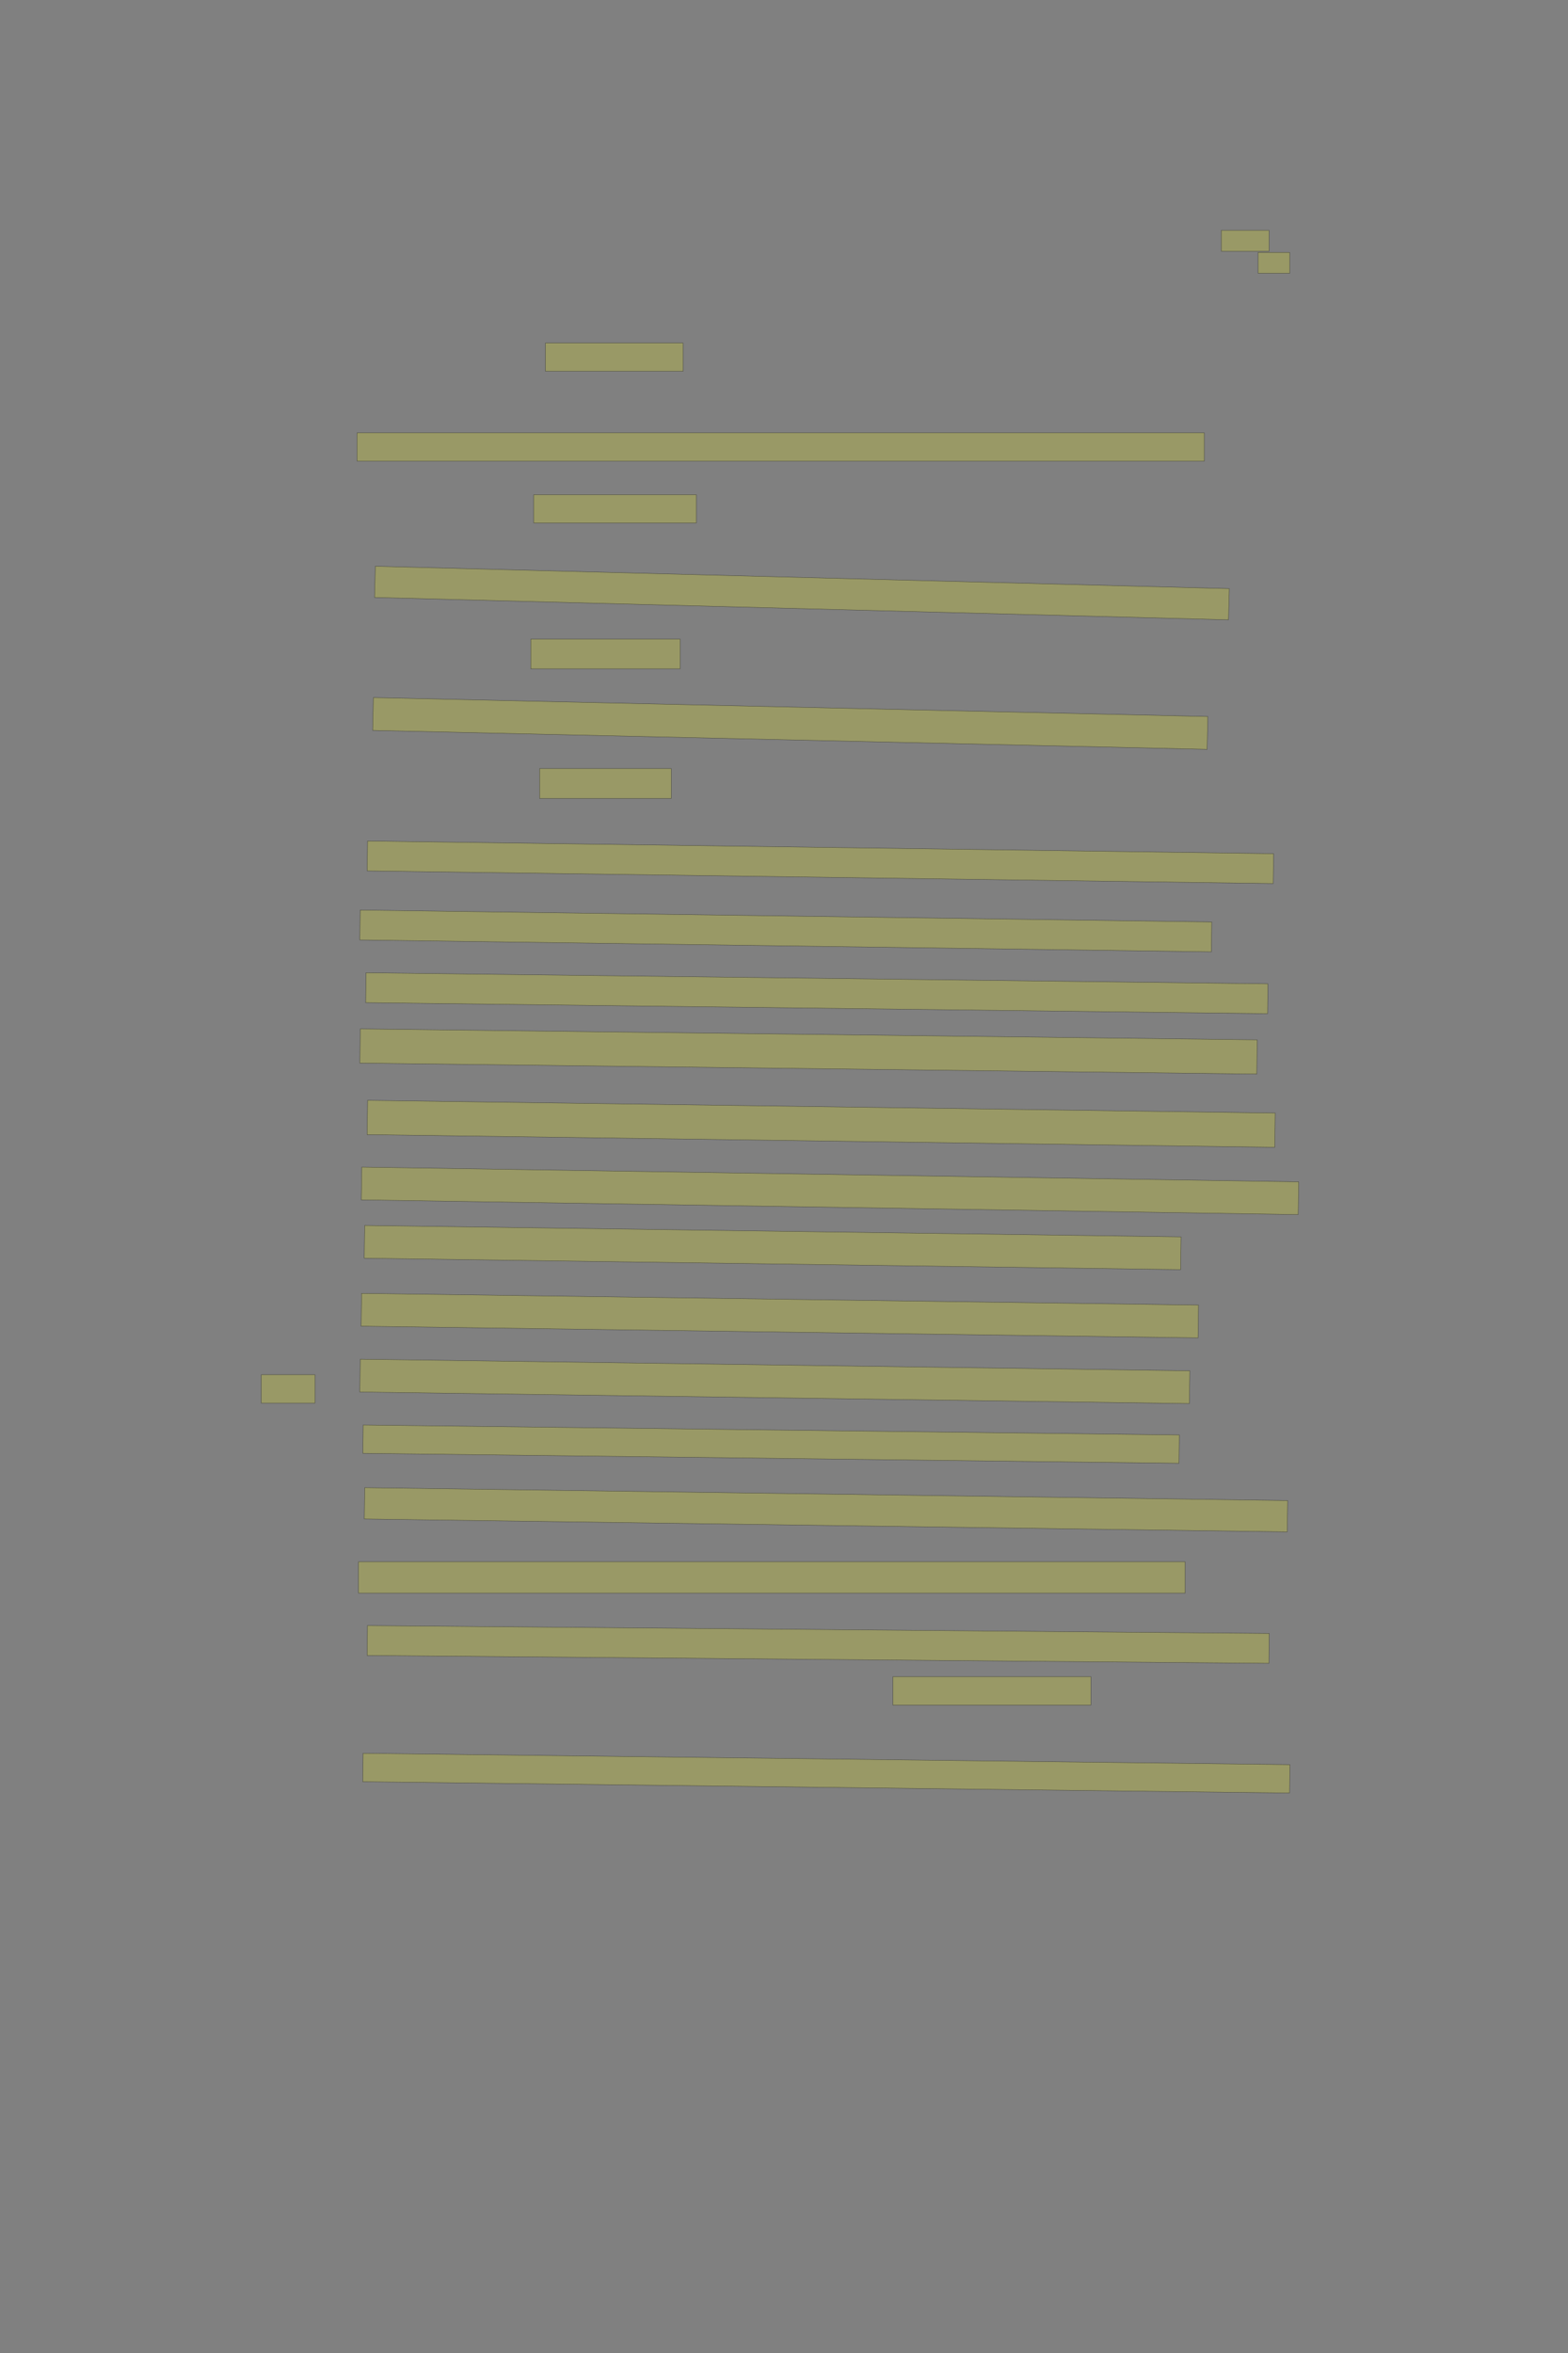 <?xml version="1.0" encoding="UTF-8" standalone="no"?><svg xmlns="http://www.w3.org/2000/svg" xmlns:xlink="http://www.w3.org/1999/xlink" height="6144" width="4096">
 <rect width="100%" height="100%" fill="#808080" stroke="none"/>
 <g>
  <title>Layer 1</title>
  <rect class=" imageannotationLine imageannotationLinked" fill="#FFFF00" fill-opacity="0.2" height="54.615" id="svg_2" stroke="#000000" stroke-opacity="0.5" width="124.723" x="3190.356" xlink:href="#la" y="601.385"/>
  <rect class=" imageannotationLine imageannotationLinked" fill="#FFFF00" fill-opacity="0.2" height="54.615" id="svg_4" stroke="#000000" stroke-opacity="0.5" width="82.415" x="3286.508" xlink:href="#lb" y="659.077"/>
  <rect class=" imageannotationLine imageannotationLinked" fill="#FFFF00" fill-opacity="0.2" height="73.846" id="svg_6" stroke="#000000" stroke-opacity="0.5" width="359.339" x="1424.97" xlink:href="#lc" y="895.616"/>
  <rect class=" imageannotationLine imageannotationLinked" fill="#FFFF00" fill-opacity="0.2" height="73.846" id="svg_8" stroke="#000000" stroke-opacity="0.5" width="2213.187" x="932.662" xlink:href="#ld" y="1130.231"/>
  <rect class=" imageannotationLine imageannotationLinked" fill="#FFFF00" fill-opacity="0.2" height="73.846" id="svg_10" stroke="#000000" stroke-opacity="0.5" width="424.725" x="1394.201" xlink:href="#le" y="1291.77"/>
  <rect class=" imageannotationLine imageannotationLinked" fill="#FFFF00" fill-opacity="0.2" height="81.435" id="svg_12" stroke="#000000" stroke-opacity="0.5" transform="rotate(1.5 2094.81,1548.54) " width="2231.525" x="979.044" xlink:href="#lf" y="1507.824"/>
  <rect class=" imageannotationLine imageannotationLinked" fill="#FFFF00" fill-opacity="0.2" height="77.589" id="svg_14" stroke="#000000" stroke-opacity="0.5" width="390.108" x="1386.508" xlink:href="#lg" y="1668.796"/>
  <rect class=" imageannotationLine imageannotationLinked" fill="#FFFF00" fill-opacity="0.2" height="85.715" id="svg_16" stroke="#000000" stroke-opacity="0.5" transform="rotate(1.3 2064.327,1889.065) " width="2180.384" x="974.135" xlink:href="#lh" y="1846.208"/>
  <rect class=" imageannotationLine imageannotationLinked" fill="#FFFF00" fill-opacity="0.2" height="78.023" id="svg_18" stroke="#000000" stroke-opacity="0.5" width="343.955" x="1409.584" xlink:href="#li" y="2006.824"/>
  <rect class=" imageannotationLine imageannotationLinked" fill="#FFFF00" fill-opacity="0.2" height="78.023" id="svg_20" stroke="#000000" stroke-opacity="0.5" transform="rotate(0.8 2143.042,2251.55) " width="2366.931" x="959.576" xlink:href="#lj" y="2212.538"/>
  <rect class=" imageannotationLine imageannotationLinked" fill="#FFFF00" fill-opacity="0.2" height="78.023" id="svg_22" stroke="#000000" stroke-opacity="0.5" transform="rotate(0.8 2052.63,2430.84) " width="2224.651" x="940.306" xlink:href="#lk" y="2391.83"/>
  <rect class=" imageannotationLine imageannotationLinked" fill="#FFFF00" fill-opacity="0.2" height="78.023" id="svg_24" stroke="#000000" stroke-opacity="0.5" transform="rotate(0.7 2133.708,2593.468) " width="2356.13" x="955.643" xlink:href="#ll" y="2554.457"/>
  <rect class=" imageannotationLine imageannotationLinked" fill="#FFFF00" fill-opacity="0.2" height="89.372" id="svg_28" stroke="#000000" stroke-opacity="0.5" transform="rotate(0.7 2112.092,2745.55) " width="2343.156" x="940.514" xlink:href="#lm" y="2700.864"/>
  <rect class=" imageannotationLine imageannotationLinked" fill="#FFFF00" fill-opacity="0.2" height="89.48" id="svg_30" stroke="#000000" stroke-opacity="0.5" transform="rotate(0.8 2145.08,2934.47) " width="2371.006" x="959.575" xlink:href="#ln" y="2889.732"/>
  <rect class=" imageannotationLine imageannotationLinked" fill="#FFFF00" fill-opacity="0.2" height="85.574" id="svg_32" stroke="#000000" stroke-opacity="0.5" transform="rotate(0.9 2168.13,3109.46) " width="2447.817" x="944.222" xlink:href="#lo" y="3066.672"/>
  <rect class=" imageannotationLine imageannotationLinked" fill="#FFFF00" fill-opacity="0.2" height="85.574" id="svg_34" stroke="#000000" stroke-opacity="0.5" transform="rotate(0.8 2018.32,3257.52) " width="2132.728" x="951.952" xlink:href="#lp" y="3214.73"/>
  <rect class=" imageannotationLine imageannotationLinked" fill="#FFFF00" fill-opacity="0.2" height="85.681" id="svg_36" stroke="#000000" stroke-opacity="0.5" transform="rotate(0.8 2037.08,3435.29) " width="2186.515" x="943.82" xlink:href="#lq" y="3392.453"/>
  <rect class=" imageannotationLine imageannotationLinked" fill="#FFFF00" fill-opacity="0.2" height="85.681" id="svg_38" stroke="#000000" stroke-opacity="0.5" transform="rotate(0.8 2024.01,3607.01) " width="2167.286" x="940.367" xlink:href="#Dies" y="3564.166"/>
  <rect class=" imageannotationLine imageannotationLinked" fill="#FFFF00" fill-opacity="0.2" height="73.982" id="svg_40" stroke="#000000" stroke-opacity="0.5" transform="rotate(0.7 2014.22,3770.85) " width="2132.084" x="948.183" xlink:href="#lr" y="3733.857"/>
  <rect class=" imageannotationLine imageannotationLinked" fill="#FFFF00" fill-opacity="0.2" height="81.835" id="svg_42" stroke="#000000" stroke-opacity="0.5" transform="rotate(0.8 2157.7,3942.21) " width="2411.204" x="952.098" xlink:href="#ls" y="3901.292"/>
  <rect class=" imageannotationLine imageannotationLinked" fill="#FFFF00" fill-opacity="0.2" height="81.835" id="svg_44" stroke="#000000" stroke-opacity="0.5" width="2159.34" x="936.508" xlink:href="#lt" y="4078.011"/>
  <rect class=" imageannotationLine imageannotationLinked" fill="#FFFF00" fill-opacity="0.2" height="77.989" id="svg_46" stroke="#000000" stroke-opacity="0.5" transform="rotate(0.5 2137.32,4293.93) " width="2355.494" x="959.569" xlink:href="#lu" y="4254.934"/>
  <rect class=" imageannotationLine imageannotationLinked" fill="#FFFF00" fill-opacity="0.2" height="74.143" id="svg_48" stroke="#000000" stroke-opacity="0.5" width="517.031" x="2332.663" xlink:href="#lv" y="4378.011"/>
  <rect class=" imageannotationLine imageannotationLinked" fill="#FFFF00" fill-opacity="0.2" height="74.143" id="svg_50" stroke="#000000" stroke-opacity="0.5" transform="rotate(0.7 2158.52,4630) " width="2421.125" x="947.956" xlink:href="#lw" y="4592.927"/>
  <rect class=" imageannotationLine imageannotationLinked" fill="#FFFF00" fill-opacity="0.2" height="74.143" id="svg_52" stroke="#000000" stroke-opacity="0.5" width="140.108" x="682.665" xlink:href="#lx" y="3589.55"/>
 </g>
</svg>